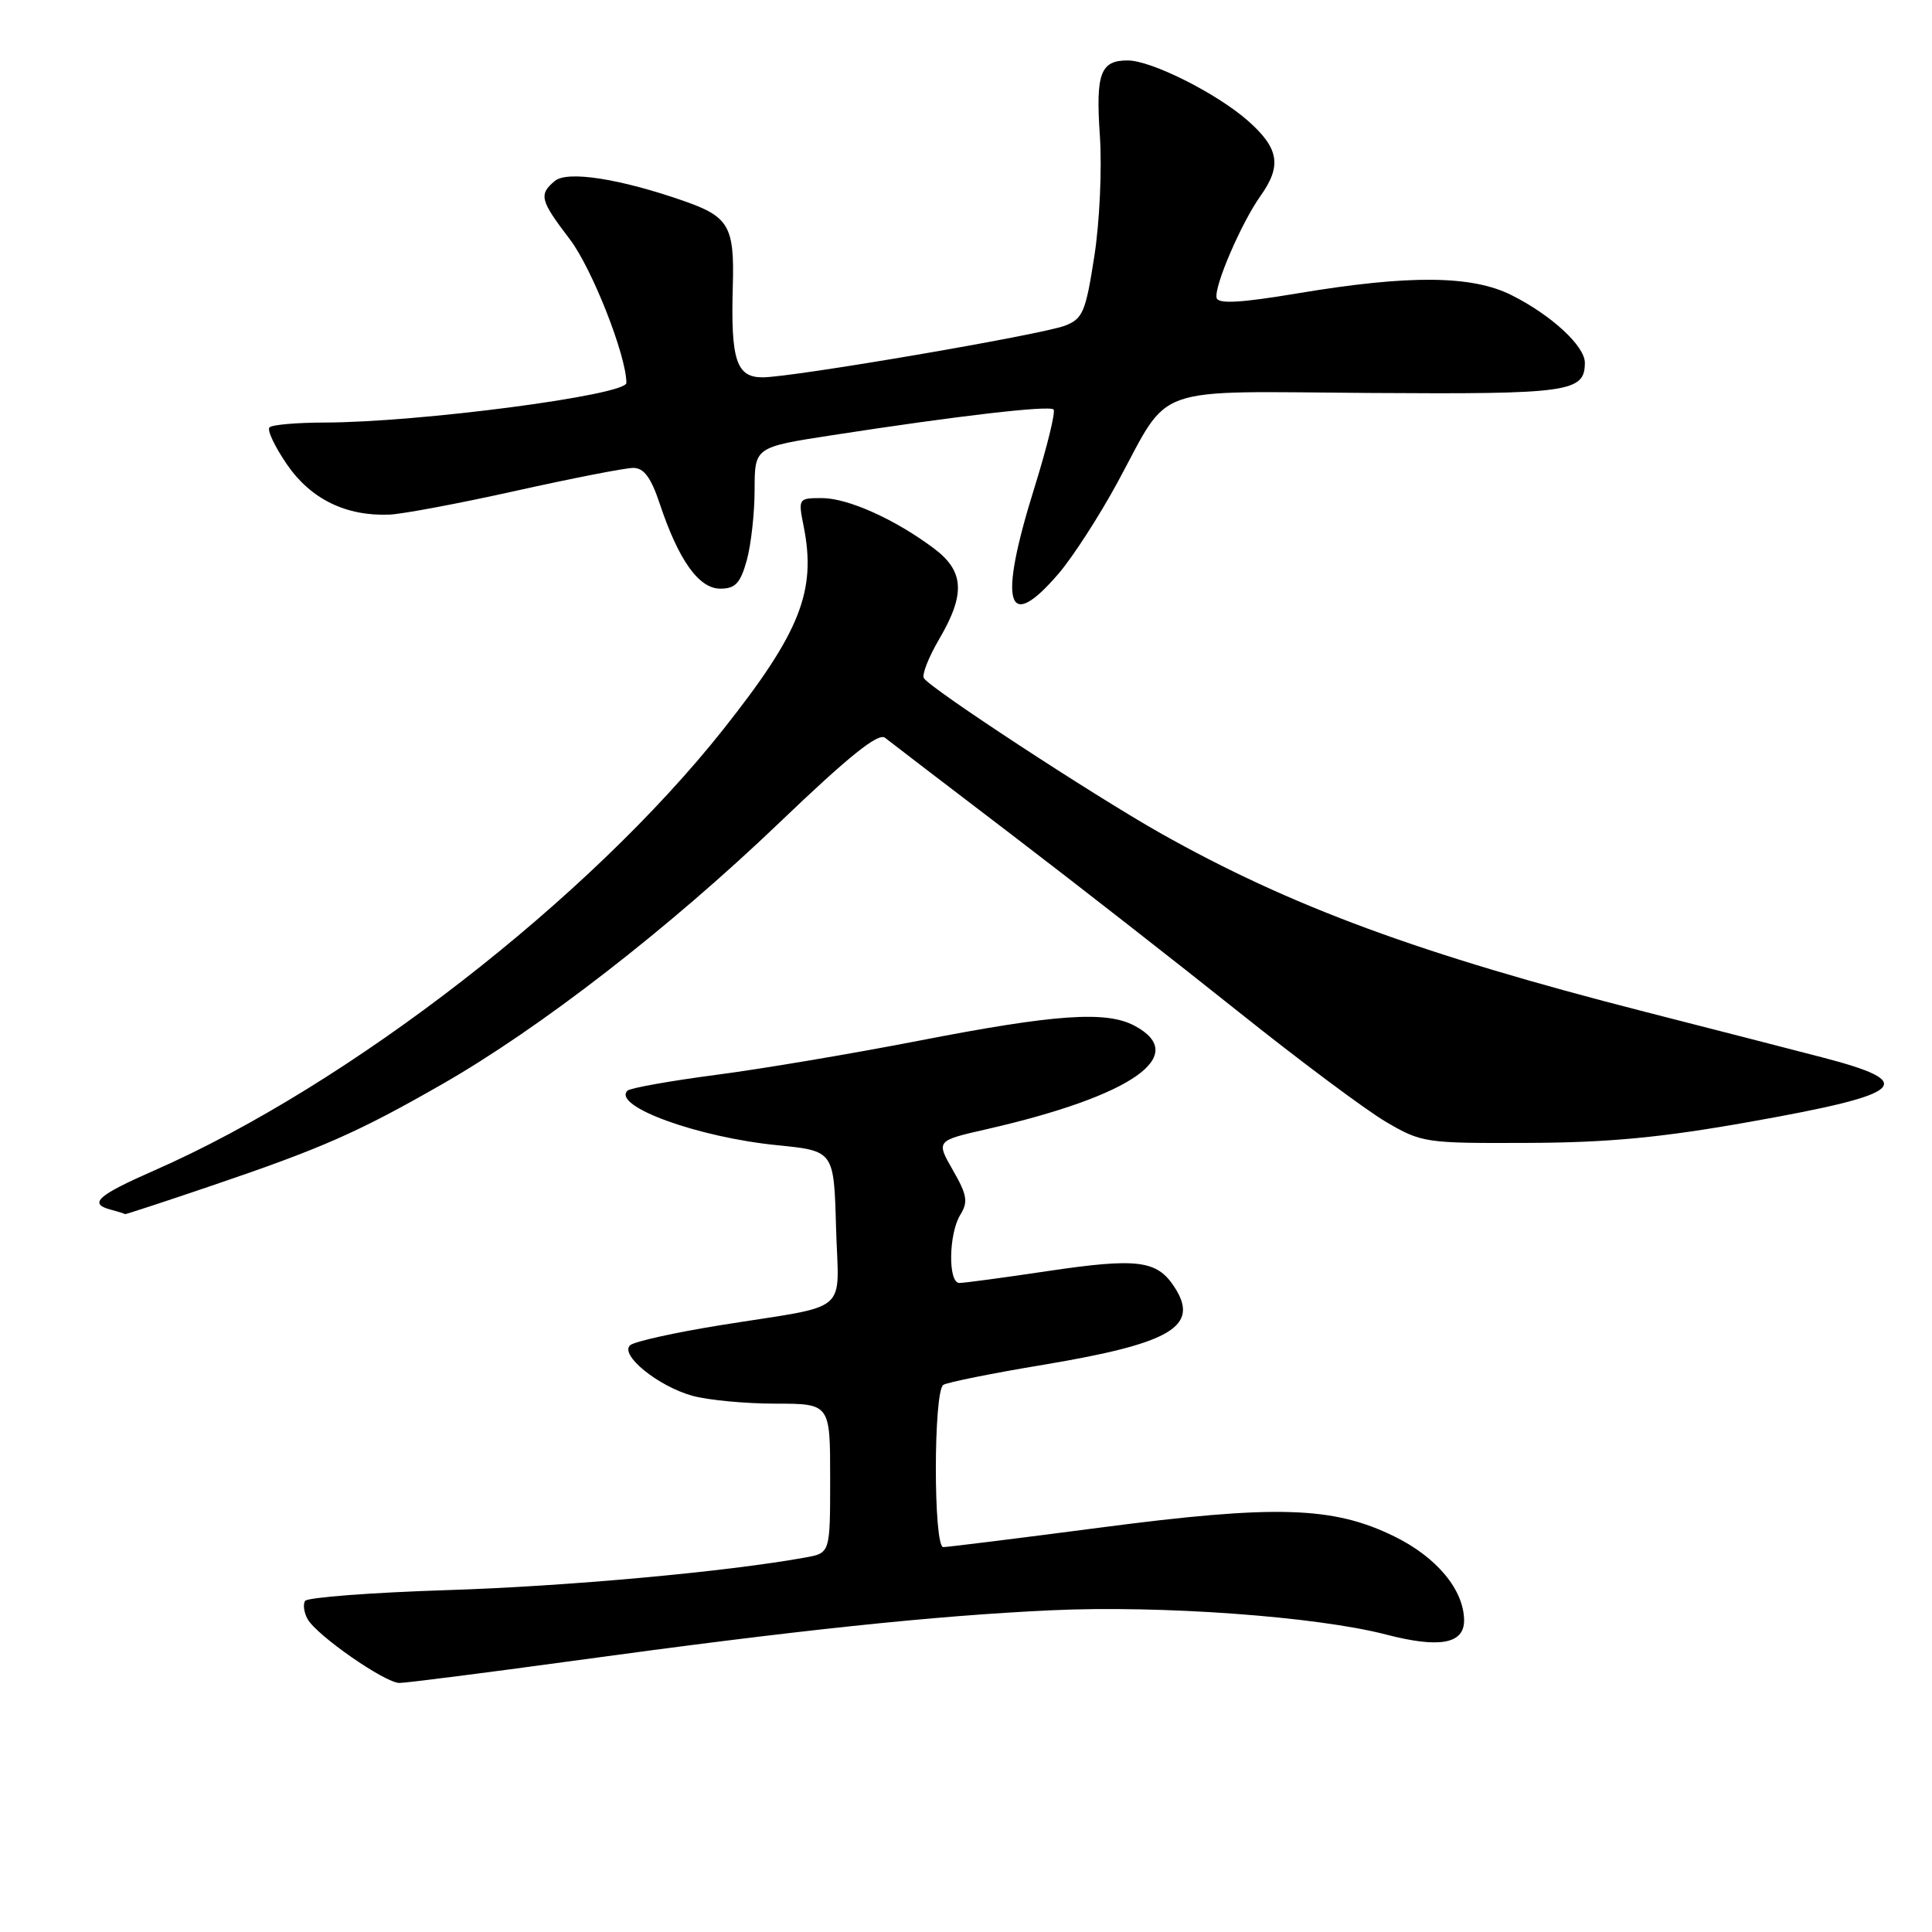 <?xml version="1.0" encoding="UTF-8" standalone="no"?>
<!DOCTYPE svg PUBLIC "-//W3C//DTD SVG 1.1//EN" "http://www.w3.org/Graphics/SVG/1.1/DTD/svg11.dtd" >
<svg xmlns="http://www.w3.org/2000/svg" xmlns:xlink="http://www.w3.org/1999/xlink" version="1.1" viewBox="0 0 256 256">
 <g >
 <path fill="currentColor"
d=" M 76.00 220.06 C 105.53 216.01 123.73 214.09 139.30 213.37 C 153.80 212.69 174.47 214.19 183.68 216.59 C 190.72 218.42 194.00 217.83 194.00 214.73 C 193.99 210.68 190.38 206.33 184.73 203.57 C 176.61 199.59 169.04 199.37 145.74 202.42 C 134.87 203.84 125.53 205.00 124.99 205.00 C 123.67 205.00 123.68 184.32 125.00 183.50 C 125.54 183.16 131.51 181.96 138.25 180.84 C 155.25 178.00 159.03 175.75 155.60 170.51 C 153.29 166.98 150.71 166.66 138.79 168.43 C 132.99 169.30 127.74 170.00 127.12 170.00 C 125.60 170.00 125.70 163.46 127.25 160.96 C 128.30 159.26 128.15 158.33 126.26 155.05 C 124.03 151.15 124.03 151.15 130.76 149.62 C 150.04 145.21 157.71 139.85 150.34 135.92 C 146.59 133.91 139.84 134.38 121.70 137.91 C 113.01 139.60 100.93 141.64 94.84 142.43 C 88.76 143.23 83.50 144.17 83.14 144.52 C 81.10 146.57 92.44 150.70 103.02 151.75 C 110.50 152.50 110.50 152.50 110.78 162.63 C 111.11 174.38 112.99 172.78 95.50 175.59 C 89.45 176.56 84.05 177.76 83.50 178.25 C 82.07 179.52 87.18 183.68 91.75 184.95 C 93.81 185.52 98.76 185.99 102.75 185.99 C 110.00 186.00 110.00 186.00 110.00 195.89 C 110.00 205.78 110.00 205.78 106.75 206.37 C 96.30 208.27 75.11 210.20 59.22 210.70 C 49.17 211.02 40.71 211.67 40.42 212.13 C 40.13 212.60 40.28 213.68 40.76 214.54 C 41.97 216.71 51.02 223.00 52.93 223.00 C 53.79 223.00 64.17 221.68 76.00 220.06 Z  M 28.05 157.11 C 42.60 152.17 47.39 150.07 58.50 143.71 C 71.56 136.25 88.66 122.99 103.27 109.01 C 112.49 100.18 116.38 97.06 117.27 97.76 C 117.95 98.30 125.47 104.06 134.00 110.56 C 142.53 117.07 156.07 127.65 164.11 134.07 C 172.14 140.49 180.92 147.04 183.61 148.63 C 188.38 151.43 188.83 151.50 202.50 151.44 C 213.15 151.40 220.20 150.73 231.97 148.63 C 252.67 144.95 254.33 143.45 241.39 140.09 C 237.60 139.10 227.08 136.40 218.01 134.08 C 188.12 126.43 170.99 120.11 153.75 110.39 C 144.83 105.35 123.26 91.23 122.42 89.86 C 122.13 89.40 123.05 87.07 124.45 84.68 C 127.95 78.71 127.77 75.68 123.75 72.67 C 118.61 68.81 112.35 66.00 108.91 66.00 C 105.78 66.00 105.75 66.05 106.49 69.75 C 108.20 78.31 106.03 83.78 95.85 96.63 C 78.04 119.11 46.30 143.73 20.49 155.07 C 12.84 158.43 11.66 159.50 14.75 160.31 C 15.71 160.56 16.52 160.82 16.55 160.88 C 16.57 160.95 21.75 159.25 28.05 157.11 Z  M 140.29 75.98 C 142.18 73.77 145.70 68.31 148.11 63.86 C 155.20 50.78 152.10 51.87 181.55 52.07 C 207.97 52.25 210.00 51.96 210.00 48.06 C 210.00 45.85 205.56 41.75 200.29 39.11 C 195.03 36.47 186.73 36.40 172.00 38.86 C 164.43 40.13 161.42 40.30 161.21 39.48 C 160.83 38.01 164.47 29.56 167.01 25.98 C 169.88 21.96 169.48 19.63 165.32 15.97 C 161.19 12.35 152.57 8.02 149.45 8.01 C 145.81 7.99 145.17 9.72 145.74 18.01 C 146.03 22.33 145.71 29.46 145.00 33.98 C 143.86 41.34 143.47 42.25 141.12 43.15 C 137.93 44.37 104.99 50.00 101.04 50.00 C 97.56 50.00 96.82 47.70 97.10 37.91 C 97.33 30.01 96.59 28.72 90.67 26.65 C 82.18 23.68 75.20 22.59 73.53 23.97 C 71.36 25.77 71.56 26.54 75.50 31.70 C 78.44 35.55 83.00 47.13 83.00 50.74 C 83.00 52.36 55.46 55.98 42.92 55.99 C 39.30 56.00 36.05 56.28 35.71 56.63 C 35.36 56.97 36.41 59.19 38.03 61.55 C 41.18 66.13 45.83 68.41 51.57 68.19 C 53.29 68.13 60.83 66.71 68.34 65.04 C 75.84 63.37 82.85 62.00 83.91 62.00 C 85.32 62.00 86.26 63.27 87.42 66.75 C 89.92 74.24 92.60 78.00 95.44 78.00 C 97.44 78.00 98.10 77.29 98.95 74.25 C 99.52 72.19 99.99 67.97 99.99 64.88 C 100.00 59.25 100.00 59.25 110.25 57.67 C 126.86 55.10 139.03 53.69 139.60 54.26 C 139.89 54.56 138.75 59.21 137.07 64.61 C 132.23 80.08 133.36 84.07 140.29 75.98 Z "/>
</g>
</svg>